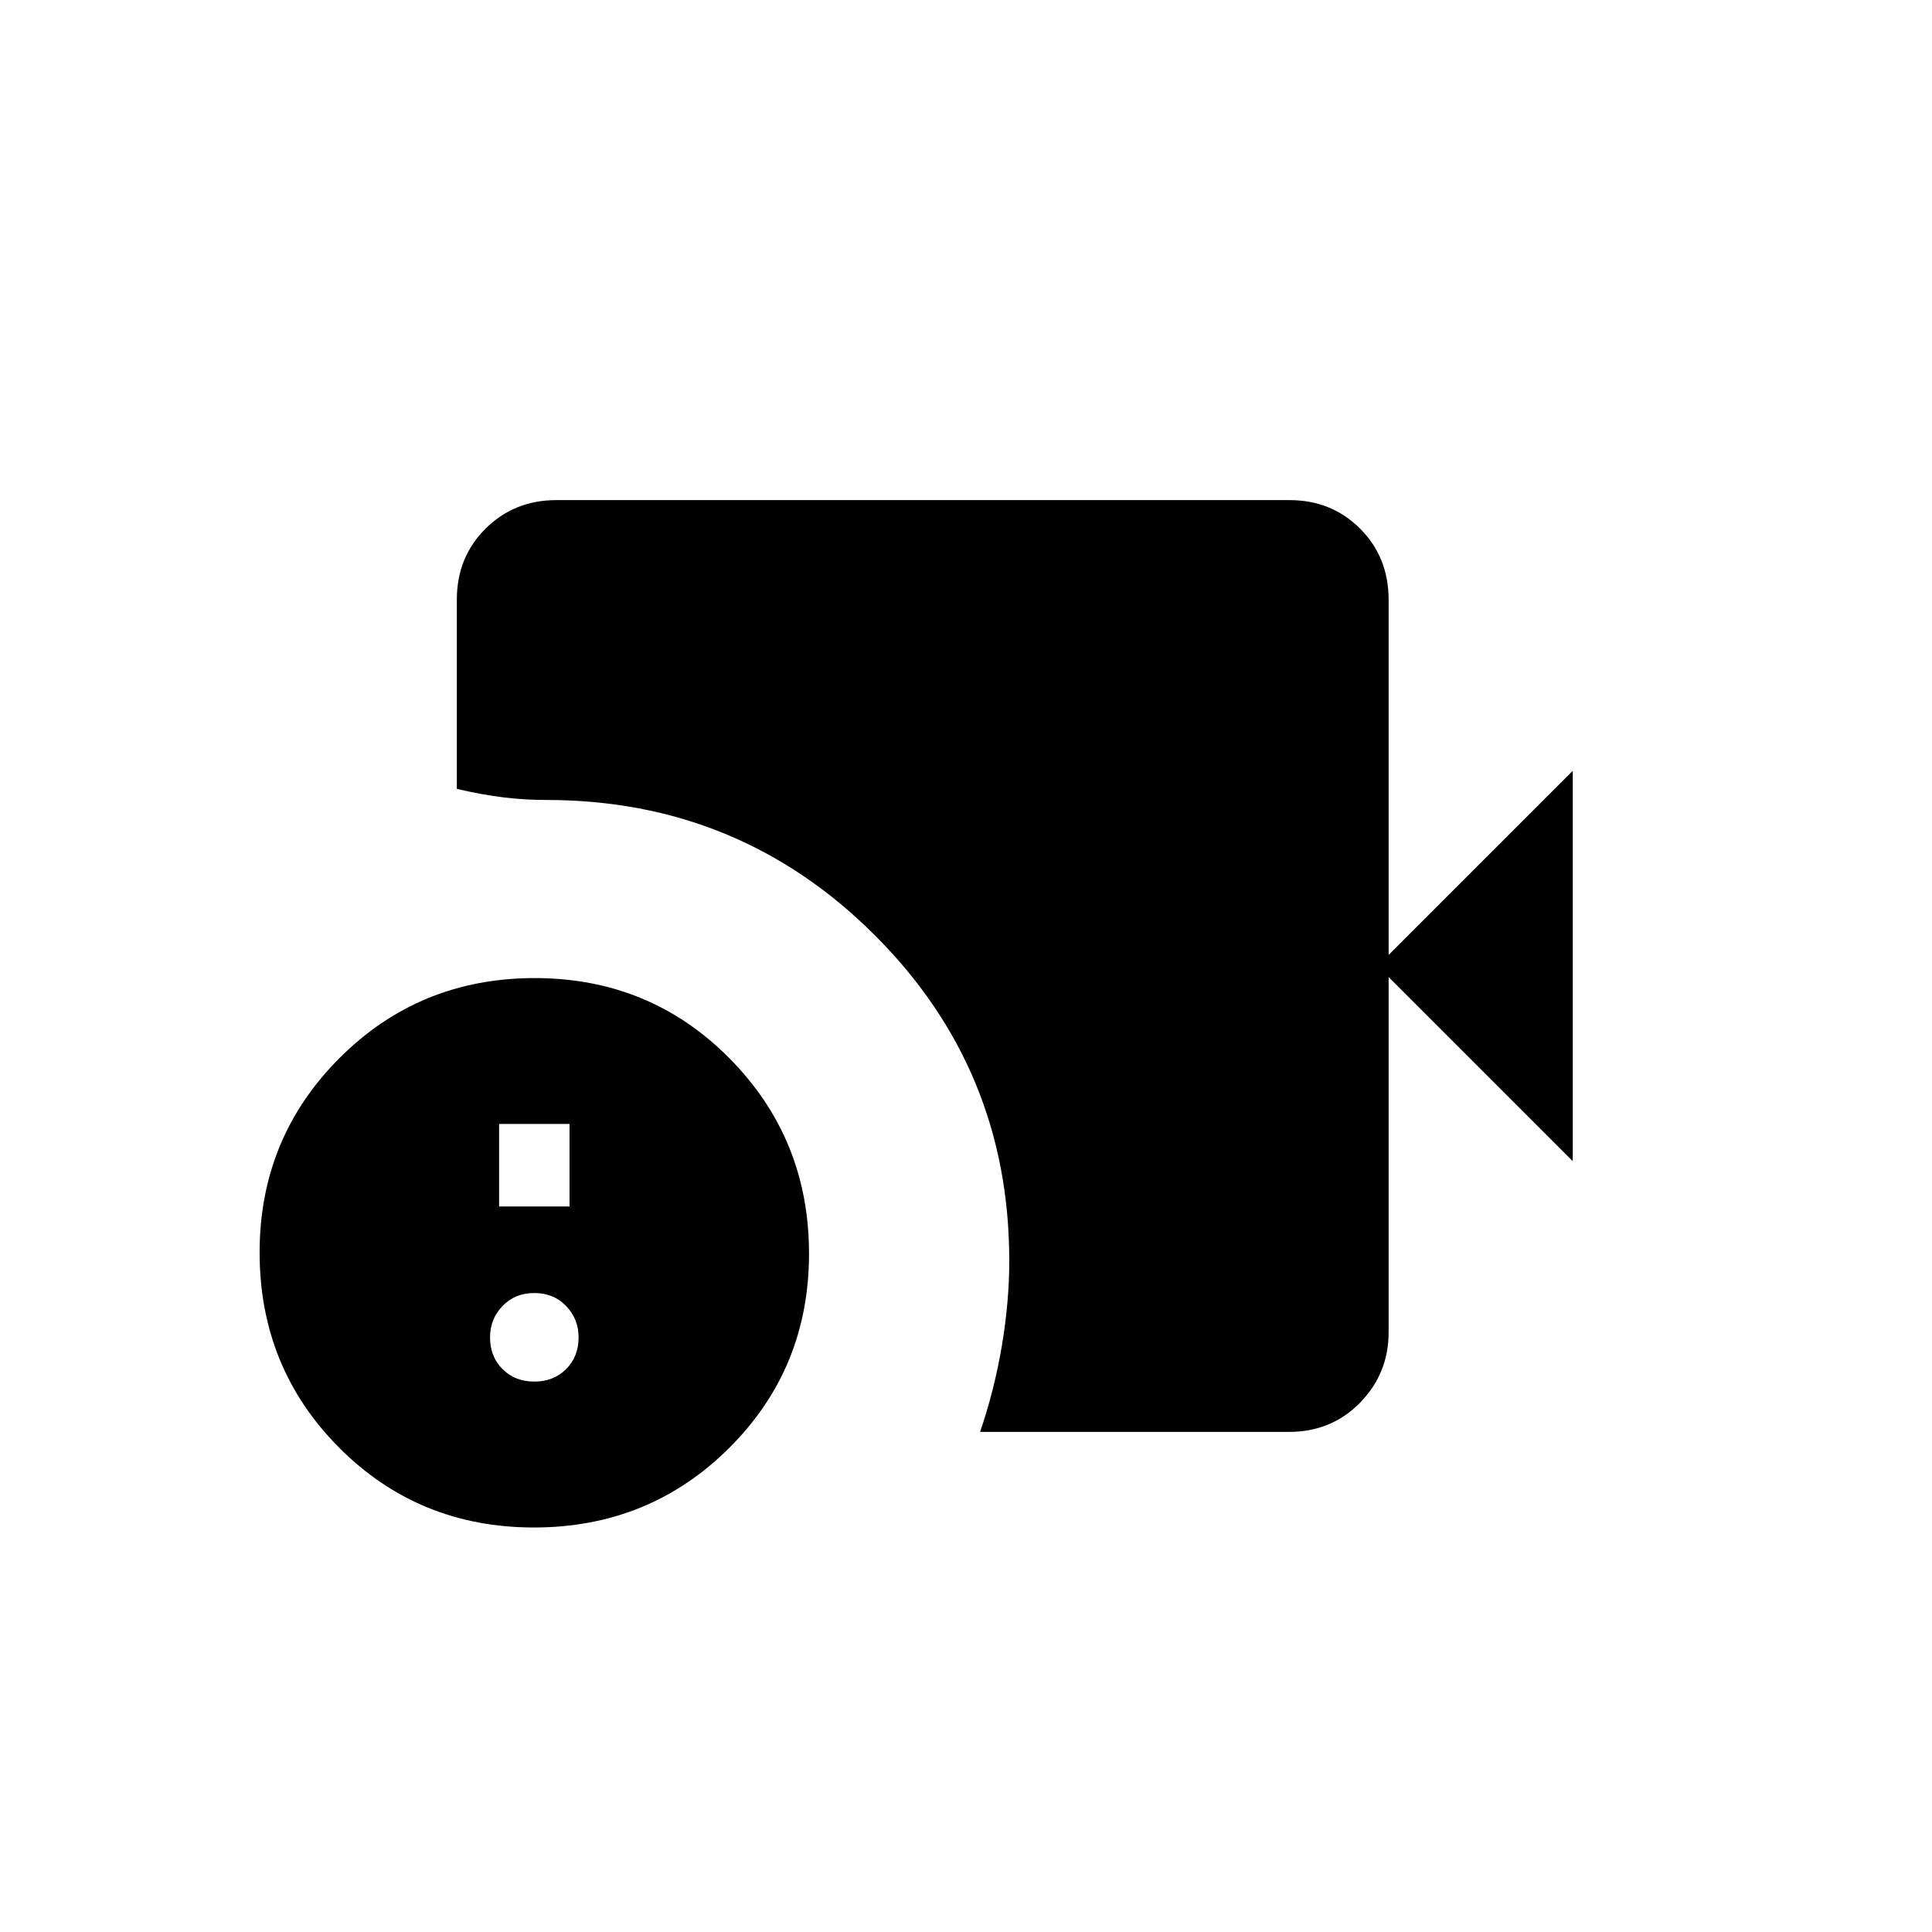 <svg xmlns="http://www.w3.org/2000/svg" height="20" viewBox="0 -960 960 960" width="20"><path d="M487-248.5q7.08-20.71 10.79-42.6 3.71-21.9 3.71-42.49 0-95.23-67.18-162.07-67.17-66.84-162.89-66.84-10.58 0-21-1.25Q240-565 227-568v-94q0-21.14 14.27-35.32 14.26-14.18 35.23-14.18h364.21q20.93 0 35.11 14.18T690-662v176.5l91.5-91.5v194L690-474.5V-298q0 20.44-14.18 34.97-14.18 14.53-35.32 14.53H487ZM265.31-201q-57.31 0-96.81-39.68-39.5-39.69-39.5-96.98 0-56.84 39.69-96.59 39.7-39.75 97-39.75 57.31 0 96.81 39.91t39.5 97q0 57.09-39.69 96.59-39.7 39.5-97 39.5ZM248-360.5h35v-41h-35v41Zm17.5 87q9.6 0 15.8-6.2 6.2-6.2 6.2-15.8 0-9.1-6.2-15.55-6.2-6.45-15.8-6.45-9.6 0-15.8 6.45-6.2 6.45-6.2 15.55 0 9.6 6.2 15.8 6.2 6.2 15.8 6.2Z"/></svg>